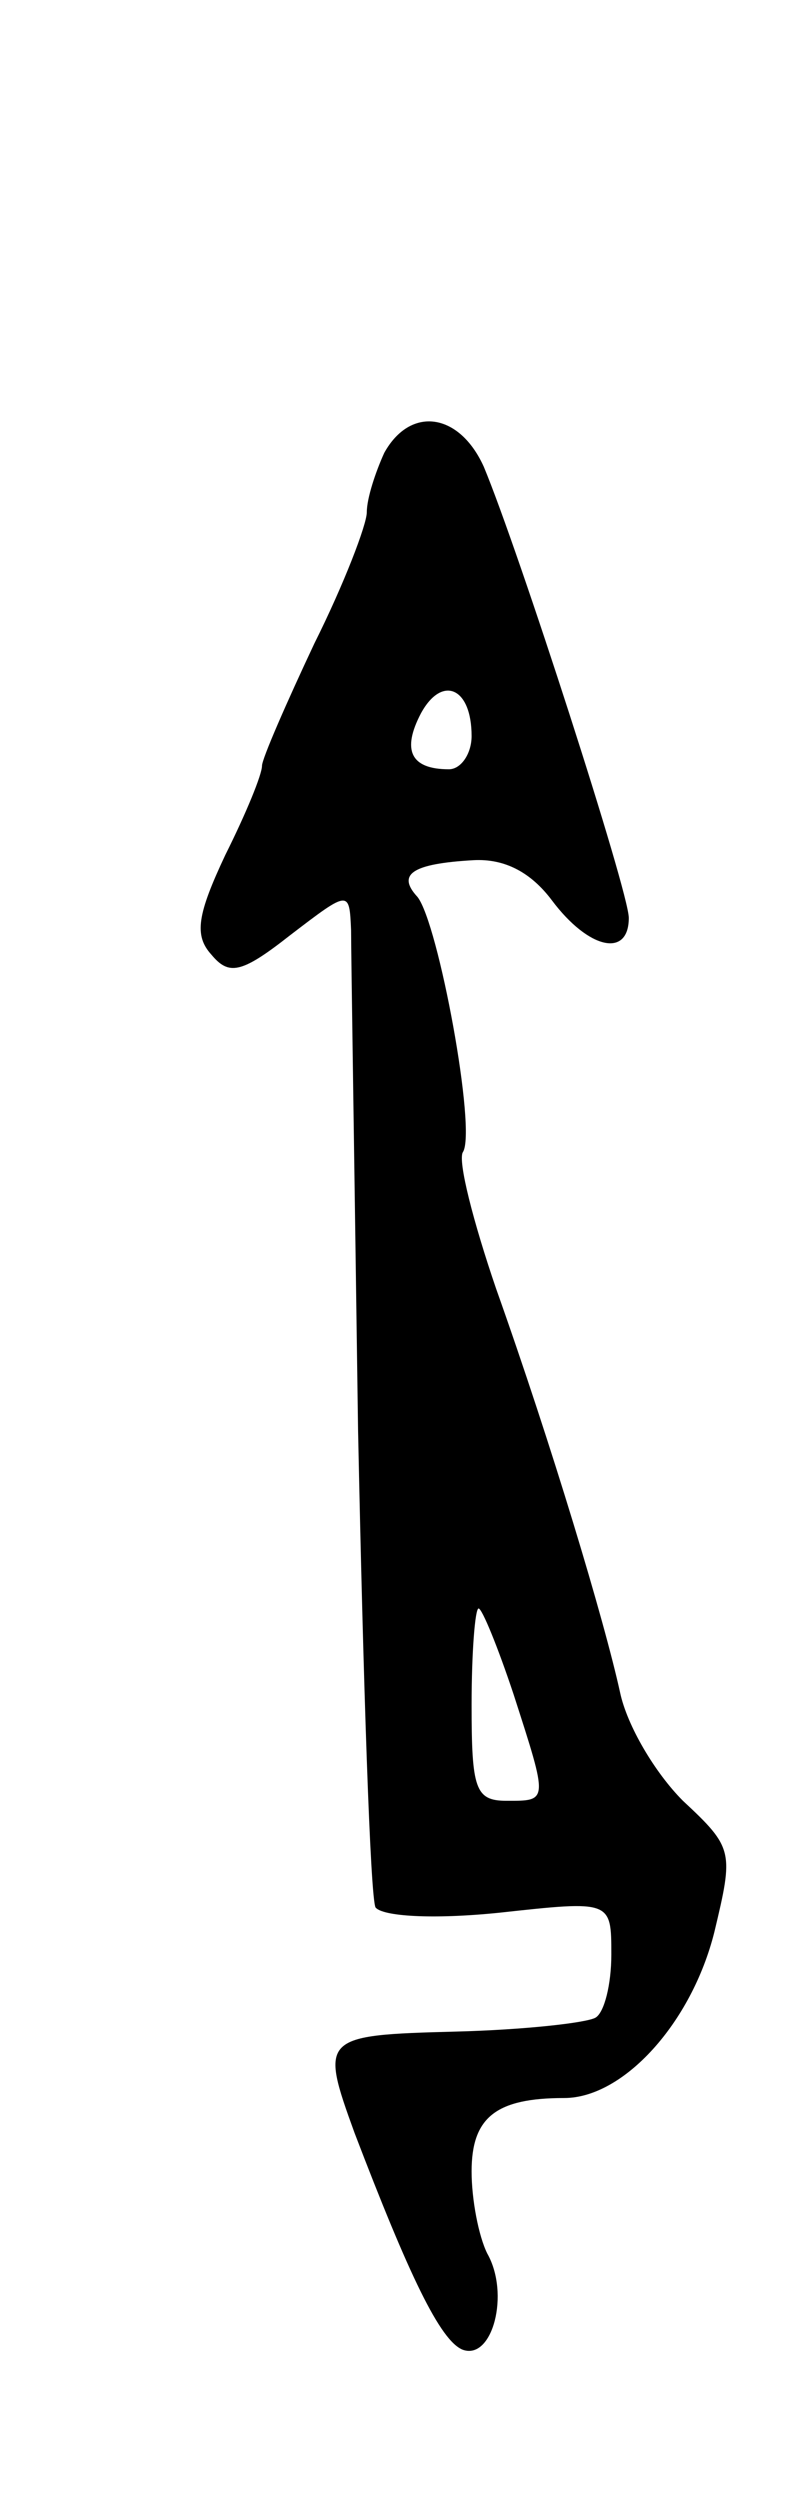 <svg version="1.0" xmlns="http://www.w3.org/2000/svg"
 width="45pt" height="143pt" viewBox="0 0 45 143"
 preserveAspectRatio="xMidYMid meet">
<g transform="translate(0,143) scale(0.1,-0.1)"
fill="#000000" stroke="none">
<path d="M220 1171 c-5 -11 -10 -26 -10 -34 0 -7 -13 -41 -30 -75 -16 -34 -30
-66 -30 -70 0 -5 -9 -27 -21 -51 -16 -34 -18 -46 -8 -57 10 -12 17 -11 45 11
34 26 34 26 35 3 0 -13 2 -141 4 -286 3 -145 7 -267 10 -273 4 -5 32 -7 71 -3
64 7 64 7 64 -24 0 -17 -4 -33 -9 -36 -5 -3 -41 -7 -80 -8 -77 -2 -78 -3 -58
-58 31 -81 49 -119 62 -124 17 -6 27 32 14 55 -5 10 -9 31 -9 47 0 31 14 42
53 42 34 0 73 43 86 95 11 46 11 48 -18 75 -16 16 -32 43 -36 62 -9 41 -39
141 -71 231 -13 38 -22 73 -19 78 8 12 -14 131 -26 146 -12 13 -3 19 32 21 18
1 33 -7 45 -23 21 -28 44 -33 44 -10 0 15 -63 210 -83 258 -14 31 -42 35 -57
8z m50 -162 c0 -10 -6 -19 -13 -19 -22 0 -27 11 -16 32 12 22 29 15 29 -13z
m24 -548 c20 -62 20 -61 -4 -61 -18 0 -20 7 -20 55 0 30 2 55 4 55 2 0 11 -22
20 -49z"/>
</g>
</svg>
